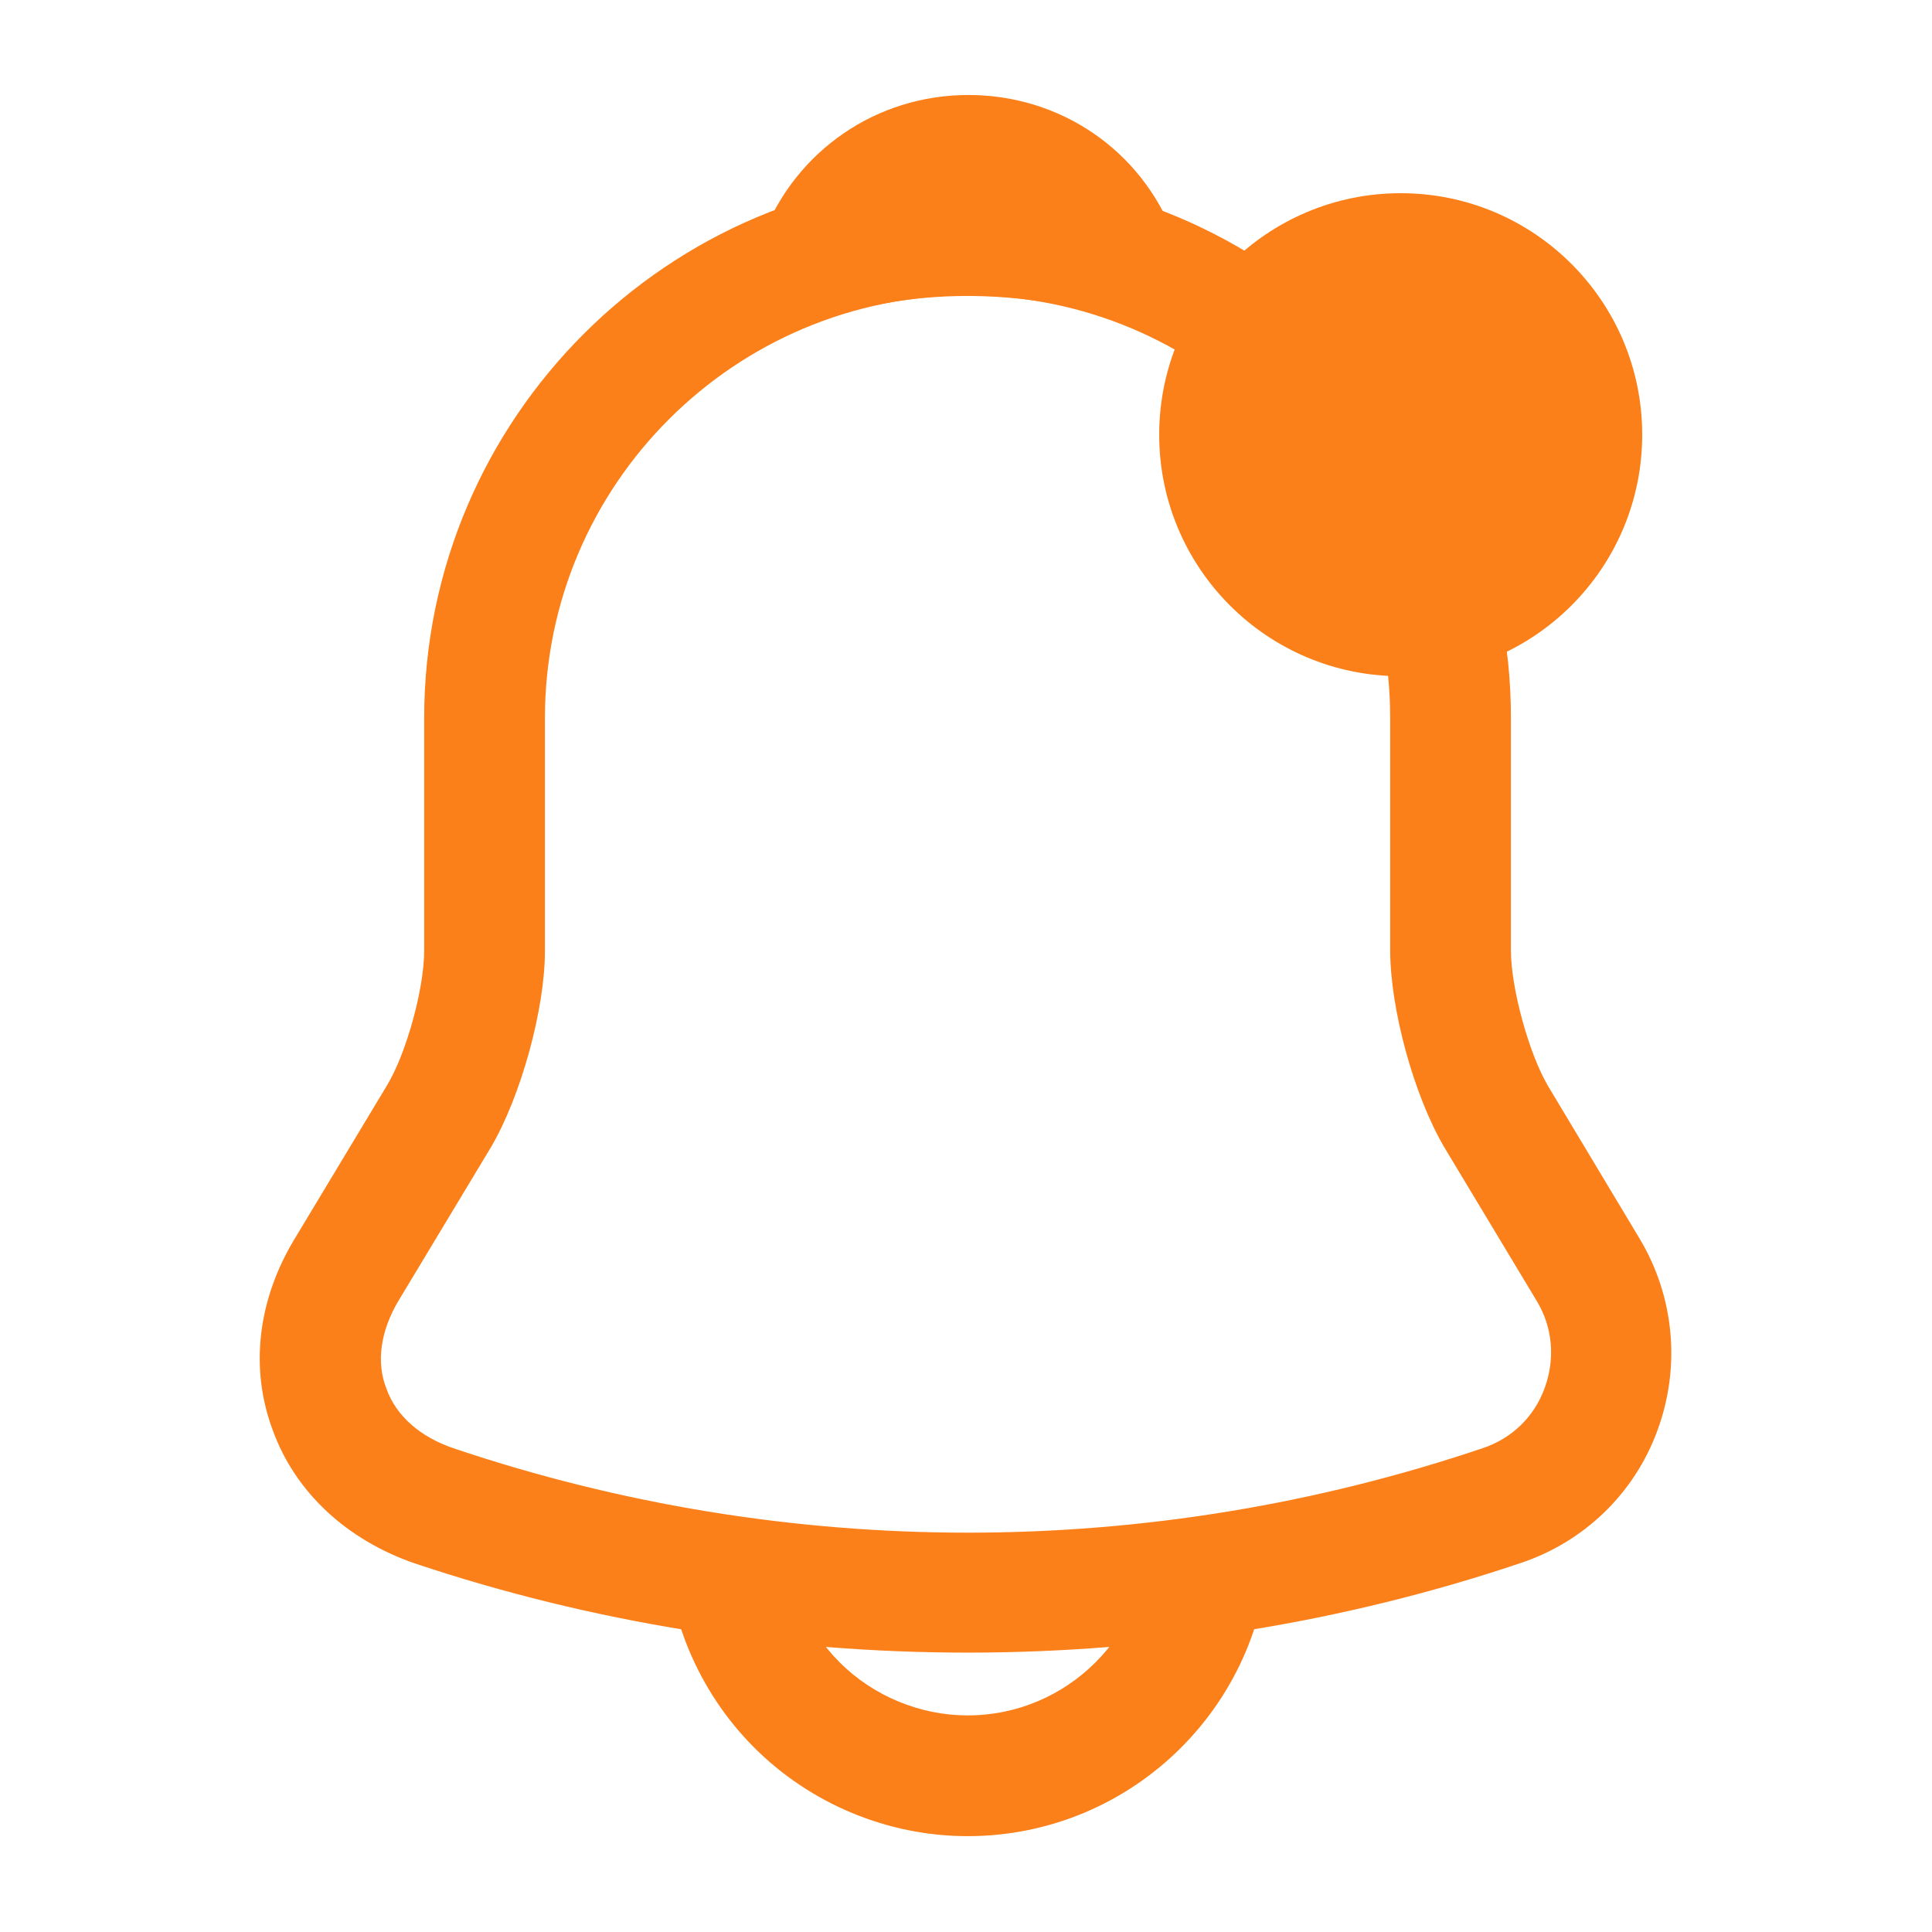 <svg width="18" height="18" viewBox="0 0 18 18" fill="none" xmlns="http://www.w3.org/2000/svg">
<path d="M9.015 15.397C7.267 15.397 5.52 15.12 3.862 14.565C3.232 14.347 2.752 13.905 2.542 13.327C2.325 12.75 2.4 12.112 2.745 11.542L3.607 10.11C3.787 9.81 3.952 9.21 3.952 8.857V6.69C3.952 3.9 6.225 1.627 9.015 1.627C11.805 1.627 14.077 3.9 14.077 6.69V8.857C14.077 9.202 14.242 9.81 14.422 10.117L15.277 11.542C15.6 12.082 15.66 12.735 15.442 13.327C15.225 13.92 14.752 14.37 14.16 14.565C12.51 15.12 10.762 15.397 9.015 15.397ZM9.015 2.752C6.847 2.752 5.077 4.515 5.077 6.69V8.857C5.077 9.405 4.852 10.215 4.575 10.687L3.712 12.12C3.547 12.397 3.502 12.69 3.6 12.937C3.69 13.192 3.915 13.387 4.222 13.492C7.334 14.542 10.704 14.542 13.815 13.492C14.085 13.402 14.295 13.2 14.392 12.93C14.49 12.66 14.467 12.367 14.317 12.12L13.455 10.687C13.17 10.2 12.952 9.397 12.952 8.85V6.69C12.952 4.515 11.19 2.752 9.015 2.752Z" fill="#FC8019"/>
<path d="M10.41 2.955C10.357 2.955 10.305 2.947 10.252 2.932C10.035 2.872 9.825 2.827 9.622 2.797C8.985 2.715 8.37 2.76 7.792 2.932C7.582 3 7.357 2.932 7.215 2.775C7.072 2.617 7.027 2.392 7.11 2.19C7.417 1.402 8.167 0.885 9.022 0.885C9.877 0.885 10.627 1.395 10.935 2.19C11.01 2.392 10.972 2.617 10.83 2.775C10.717 2.895 10.56 2.955 10.41 2.955ZM9.015 17.107C8.272 17.107 7.552 16.807 7.027 16.282C6.502 15.757 6.202 15.037 6.202 14.295H7.327C7.327 14.737 7.507 15.172 7.822 15.487C8.137 15.802 8.572 15.982 9.015 15.982C9.945 15.982 10.702 15.225 10.702 14.295H11.827C11.827 15.847 10.567 17.107 9.015 17.107Z" fill="#FC8019"/>
<circle cx="13.05" cy="4.05" r="2.25" fill="#FC8019"/>
</svg>
